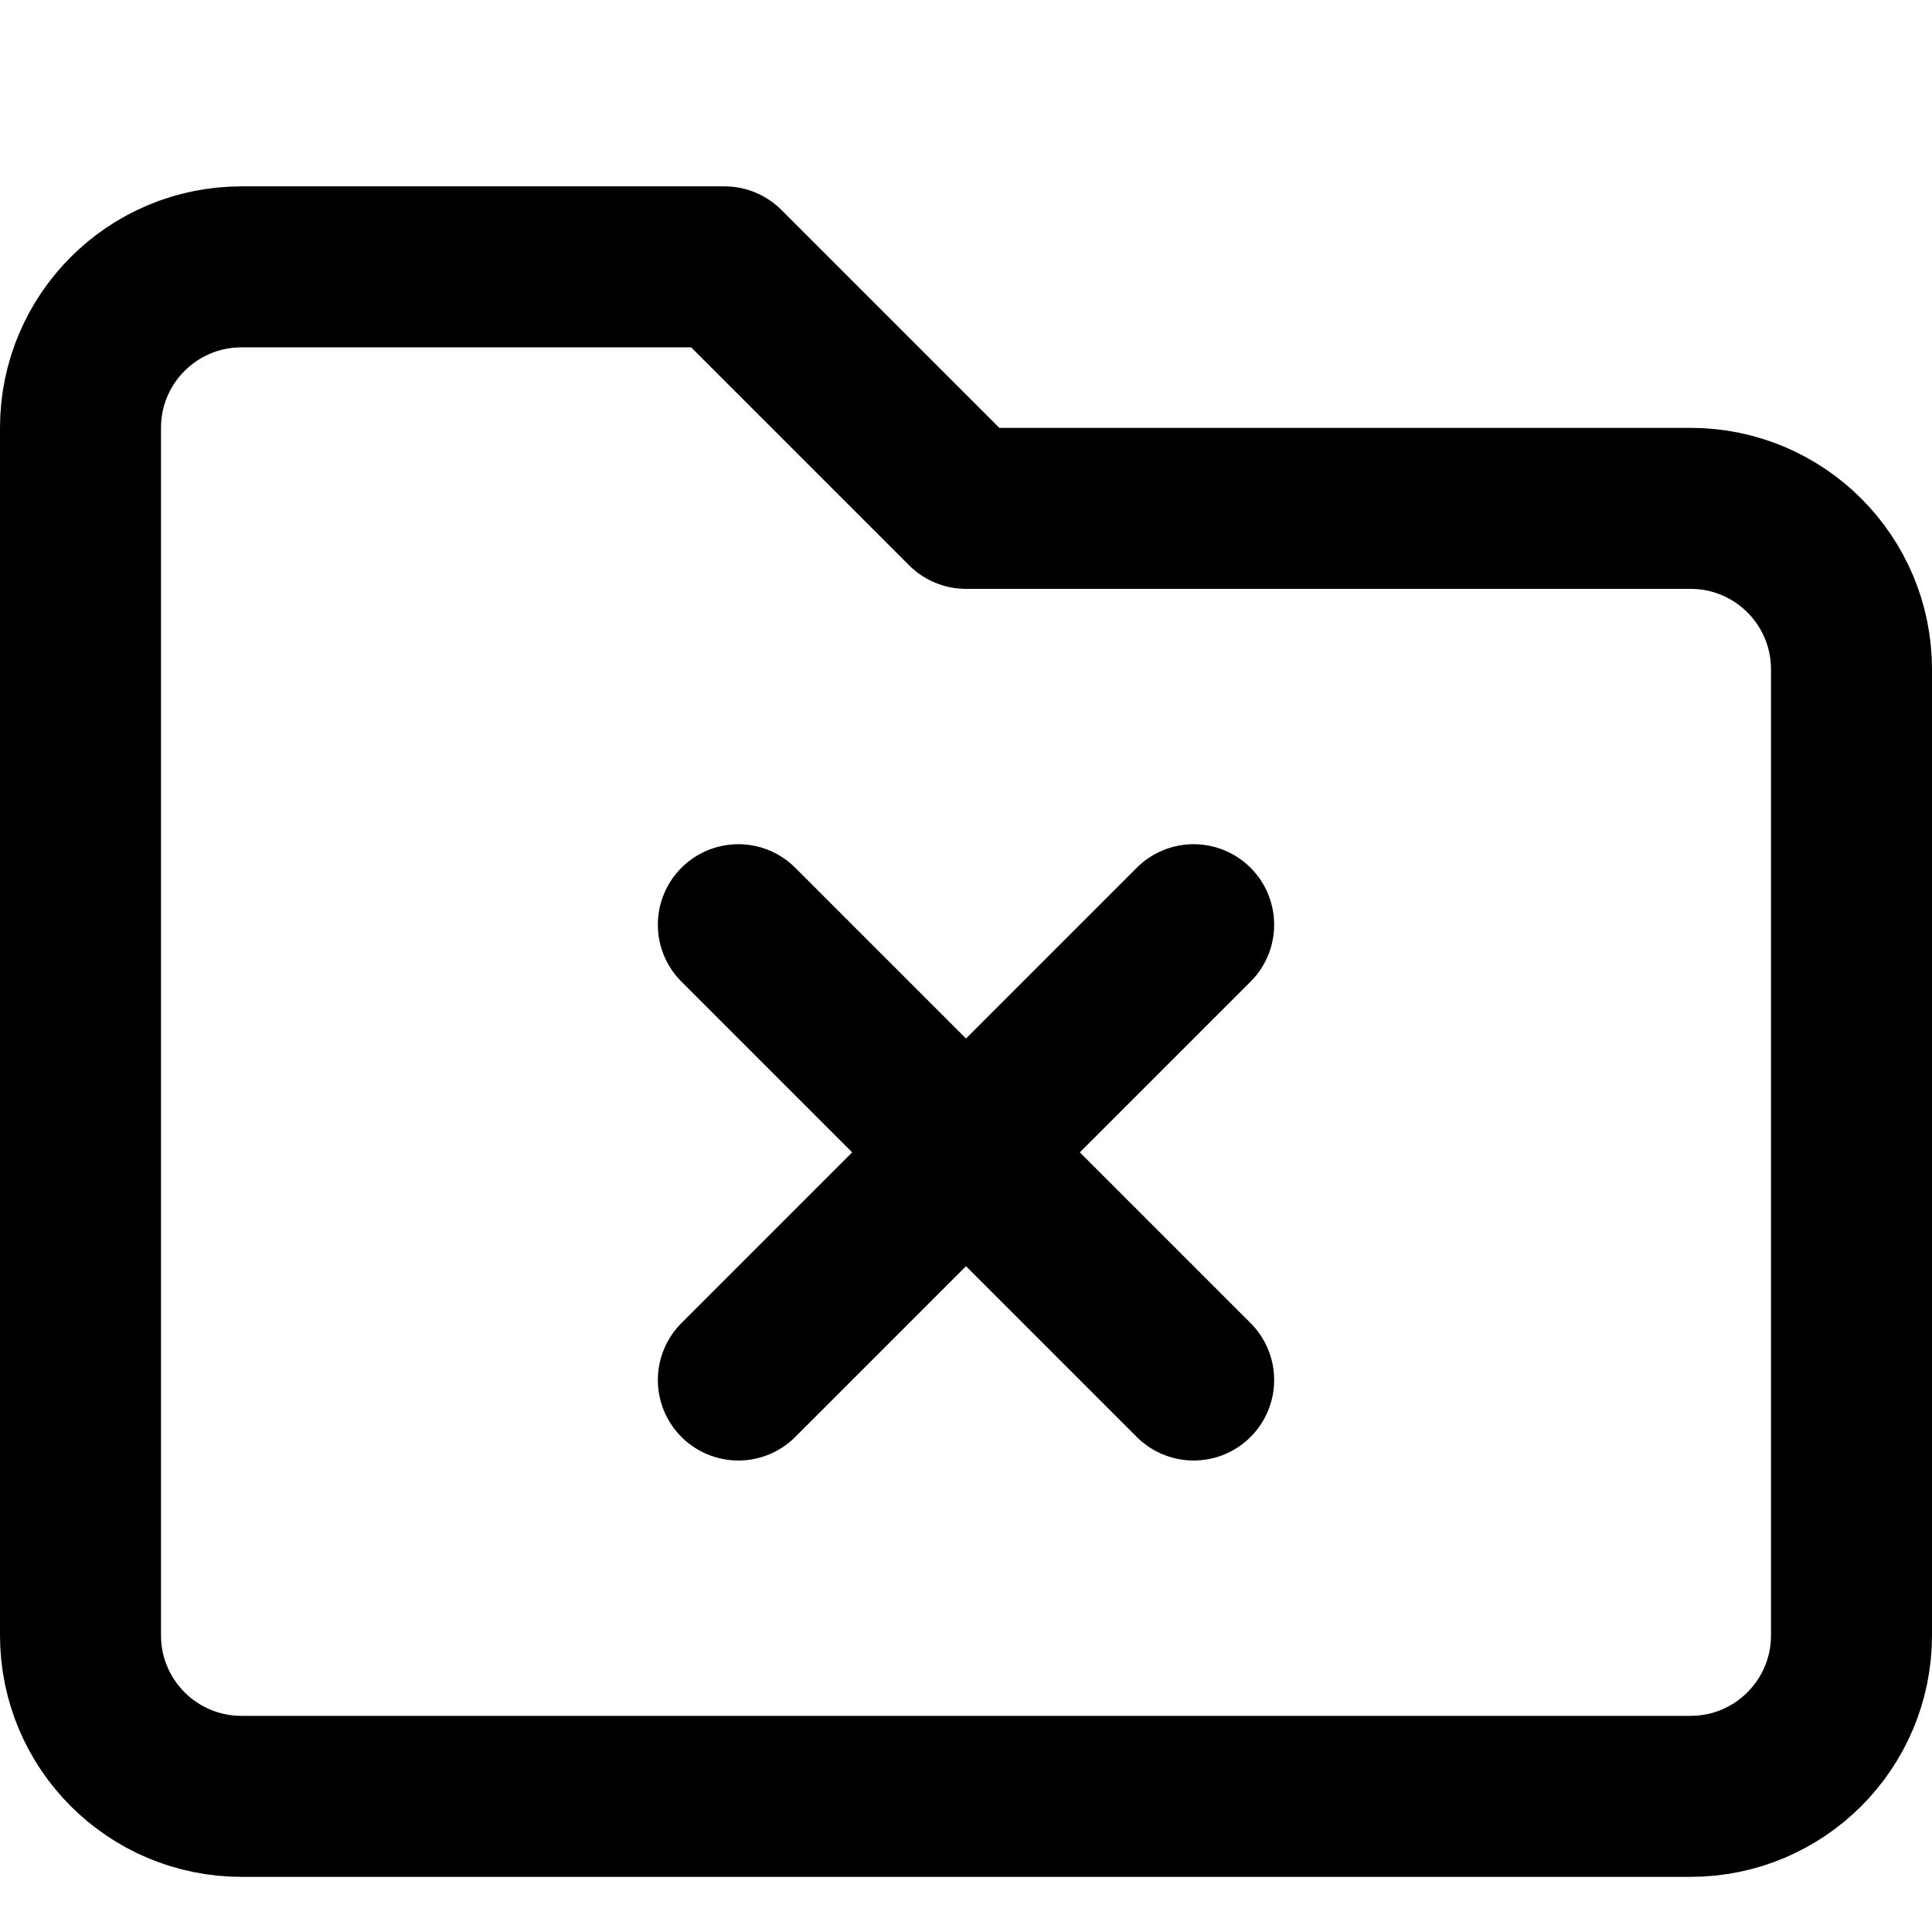 <svg
  width="24"
  height="24"
  viewBox="0 0 24 24"
  fill="none"
  xmlns="http://www.w3.org/2000/svg"
  stroke="currentColor"
  stroke-width="2"
  stroke-linecap="round"
  stroke-linejoin="round"
>
  <path
    d="M21 6.315H12L9 3.315H3C1.895 3.315 1 4.21 1 5.315V20.315C1 21.42 1.895 22.315 3 22.315H21C22.105 22.315 23 21.42 23 20.315V8.315C23 7.21 22.105 6.315 21 6.315Z"
  />
  <path d="M14.828 11.487L9.172 17.143" />
  <path d="M9.172 11.487L14.828 17.143" />
</svg>
